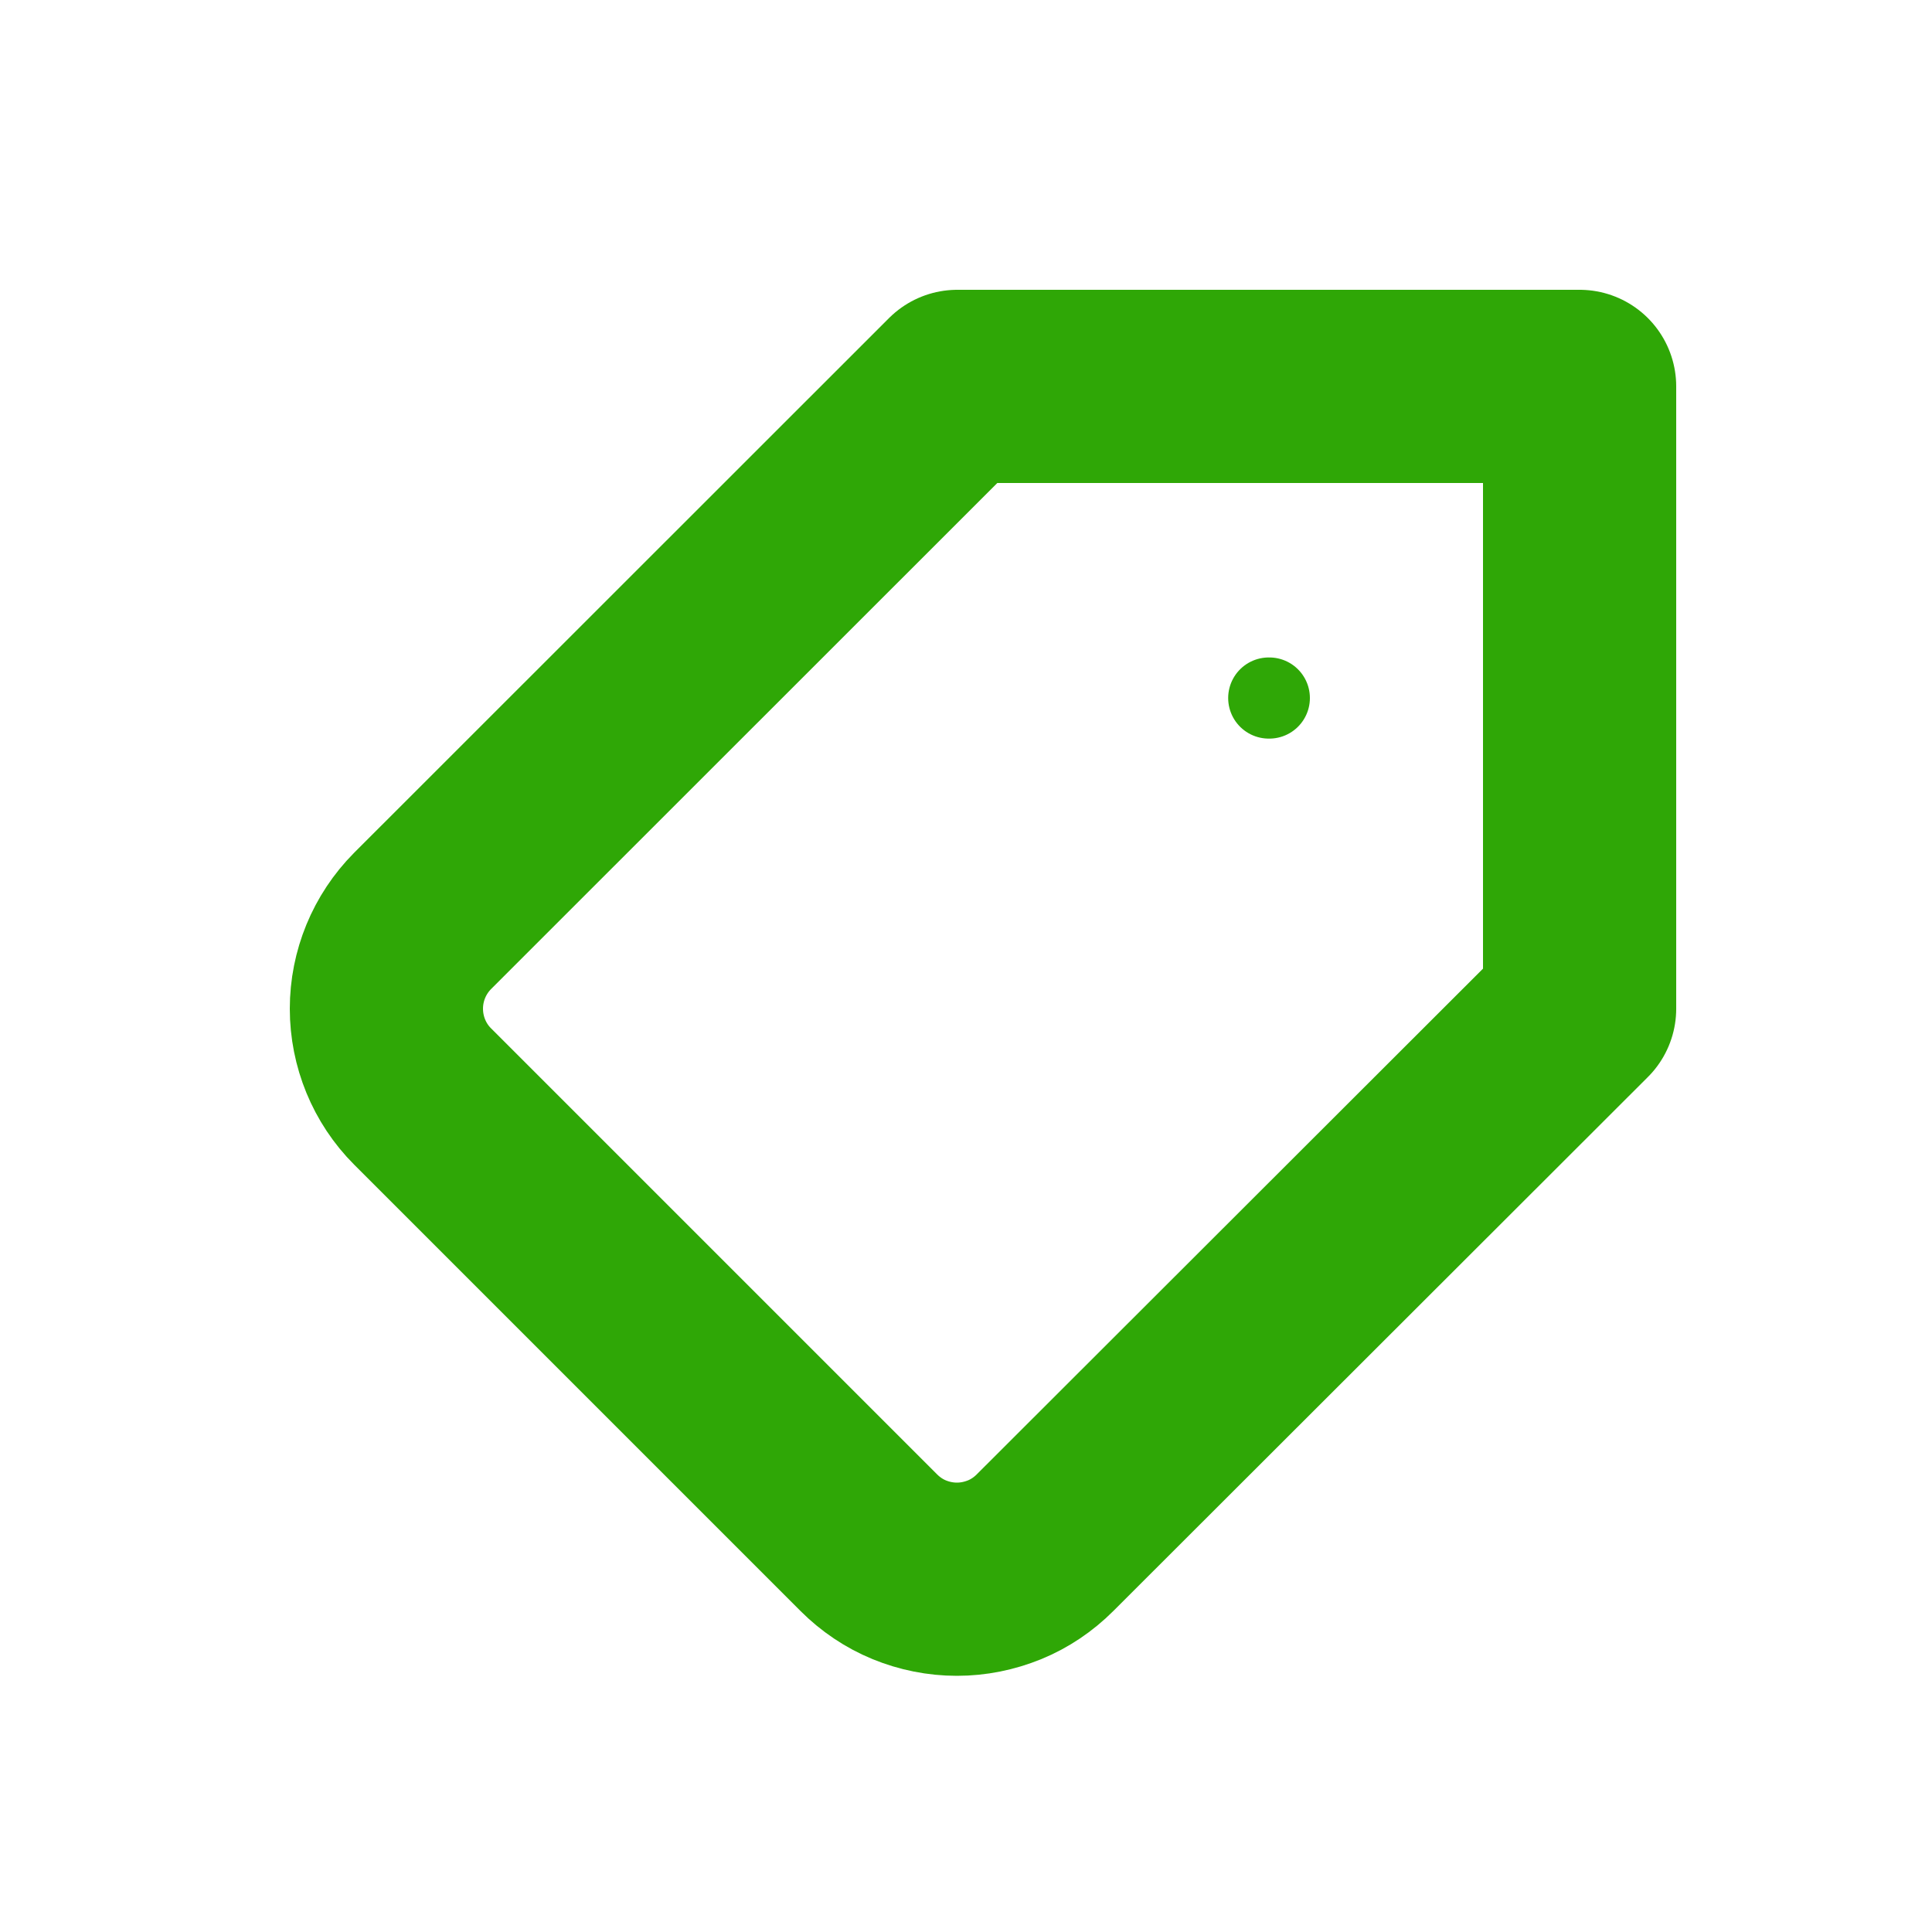 <svg width="10" height="10" viewBox="0 0 10 10" fill="none" xmlns="http://www.w3.org/2000/svg">
<path d="M2.187 5.675L4.497 7.985C4.557 8.045 4.628 8.093 4.706 8.125C4.784 8.157 4.868 8.174 4.953 8.174C5.038 8.174 5.121 8.157 5.2 8.125C5.278 8.093 5.349 8.045 5.409 7.985L8.176 5.221V2H4.955L2.187 4.767C2.067 4.888 2 5.051 2 5.221C2 5.391 2.067 5.555 2.187 5.675V5.675Z" stroke="#2FA706" stroke-linecap="round" stroke-linejoin="round"/>
<path d="M6.57 3.613H6.567" stroke="#2FA706" stroke-width="0.42" stroke-linecap="round" stroke-linejoin="round"/>
</svg>
